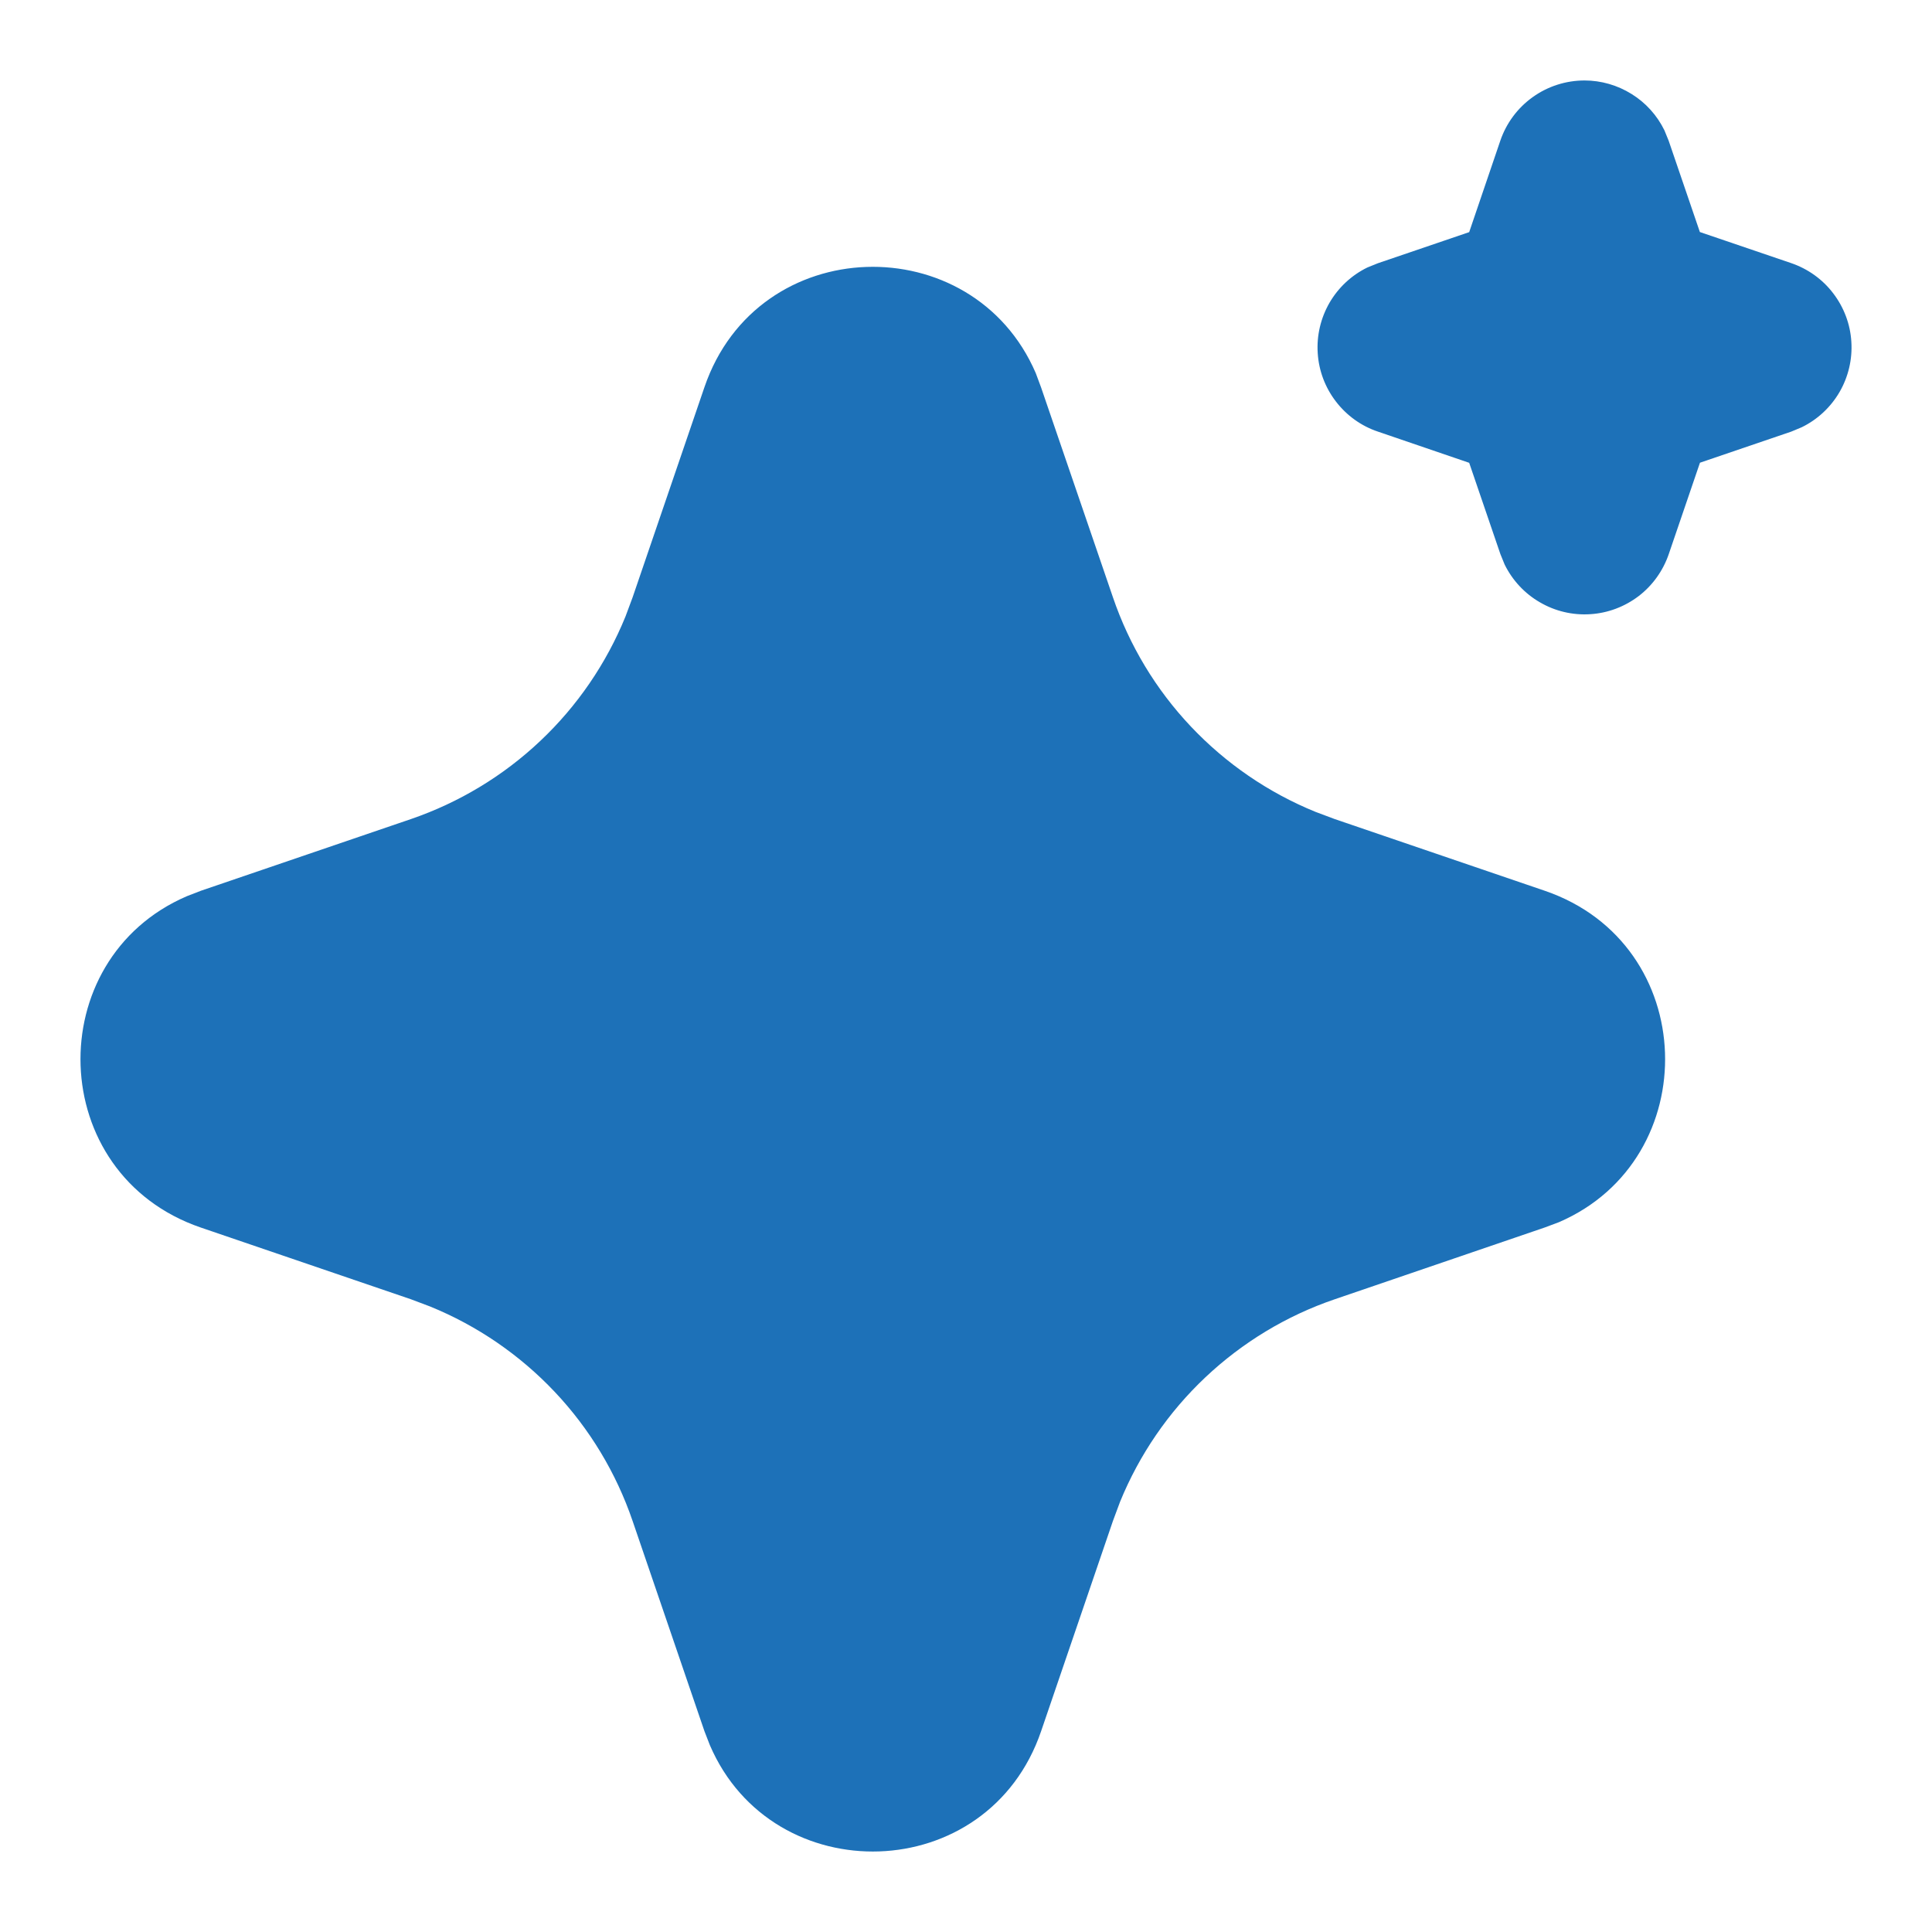 <svg width="20" height="20" viewBox="0 0 20 20" fill="none" xmlns="http://www.w3.org/2000/svg">
    <g clip-path="url(#clip0_5329_51154)">
        <g clip-path="url(#clip1_5329_51154)">
            <path
                d="M7.292 4.009C7.842 2.397 10.069 2.348 10.722 3.862L10.777 4.01L11.521 6.183C11.691 6.682 11.966 7.138 12.328 7.521C12.69 7.904 13.129 8.205 13.617 8.404L13.817 8.479L15.991 9.221C17.602 9.772 17.651 11.999 16.138 12.652L15.991 12.707L13.817 13.45C13.318 13.62 12.862 13.896 12.479 14.257C12.095 14.619 11.794 15.059 11.595 15.546L11.521 15.745L10.778 17.92C10.228 19.532 8.001 19.581 7.349 18.067L7.292 17.92L6.549 15.746C6.379 15.248 6.104 14.791 5.742 14.408C5.38 14.025 4.941 13.724 4.453 13.525L4.254 13.45L2.08 12.708C0.468 12.157 0.419 9.93 1.933 9.278L2.08 9.221L4.254 8.479C4.752 8.308 5.209 8.033 5.592 7.671C5.975 7.31 6.276 6.87 6.475 6.382L6.549 6.183L7.292 4.009ZM16.403 0.833C16.575 0.833 16.744 0.882 16.89 0.973C17.037 1.064 17.154 1.194 17.23 1.349L17.274 1.457L17.597 2.402L18.543 2.724C18.715 2.783 18.867 2.891 18.977 3.036C19.088 3.181 19.154 3.355 19.165 3.537C19.177 3.719 19.134 3.901 19.043 4.058C18.951 4.216 18.815 4.343 18.651 4.423L18.543 4.468L17.598 4.79L17.275 5.736C17.216 5.908 17.108 6.06 16.963 6.171C16.818 6.281 16.644 6.347 16.462 6.358C16.28 6.37 16.098 6.327 15.941 6.235C15.783 6.144 15.656 6.007 15.576 5.844L15.532 5.736L15.209 4.791L14.264 4.468C14.091 4.41 13.94 4.301 13.829 4.156C13.718 4.012 13.652 3.837 13.641 3.655C13.629 3.473 13.672 3.292 13.763 3.134C13.855 2.976 13.991 2.849 14.155 2.769L14.264 2.725L15.209 2.403L15.531 1.457C15.593 1.275 15.71 1.117 15.867 1.005C16.023 0.893 16.211 0.833 16.403 0.833Z"
                fill="#1D71B8" />
        </g>
    </g>
    <defs>
        <clipPath id="clip0_5329_51154">
            <rect width="20" height="20" fill="white" />
        </clipPath>
        <clipPath id="clip1_5329_51154">
            <rect width="20" height="20" fill="white" />
        </clipPath>
    </defs>
</svg>